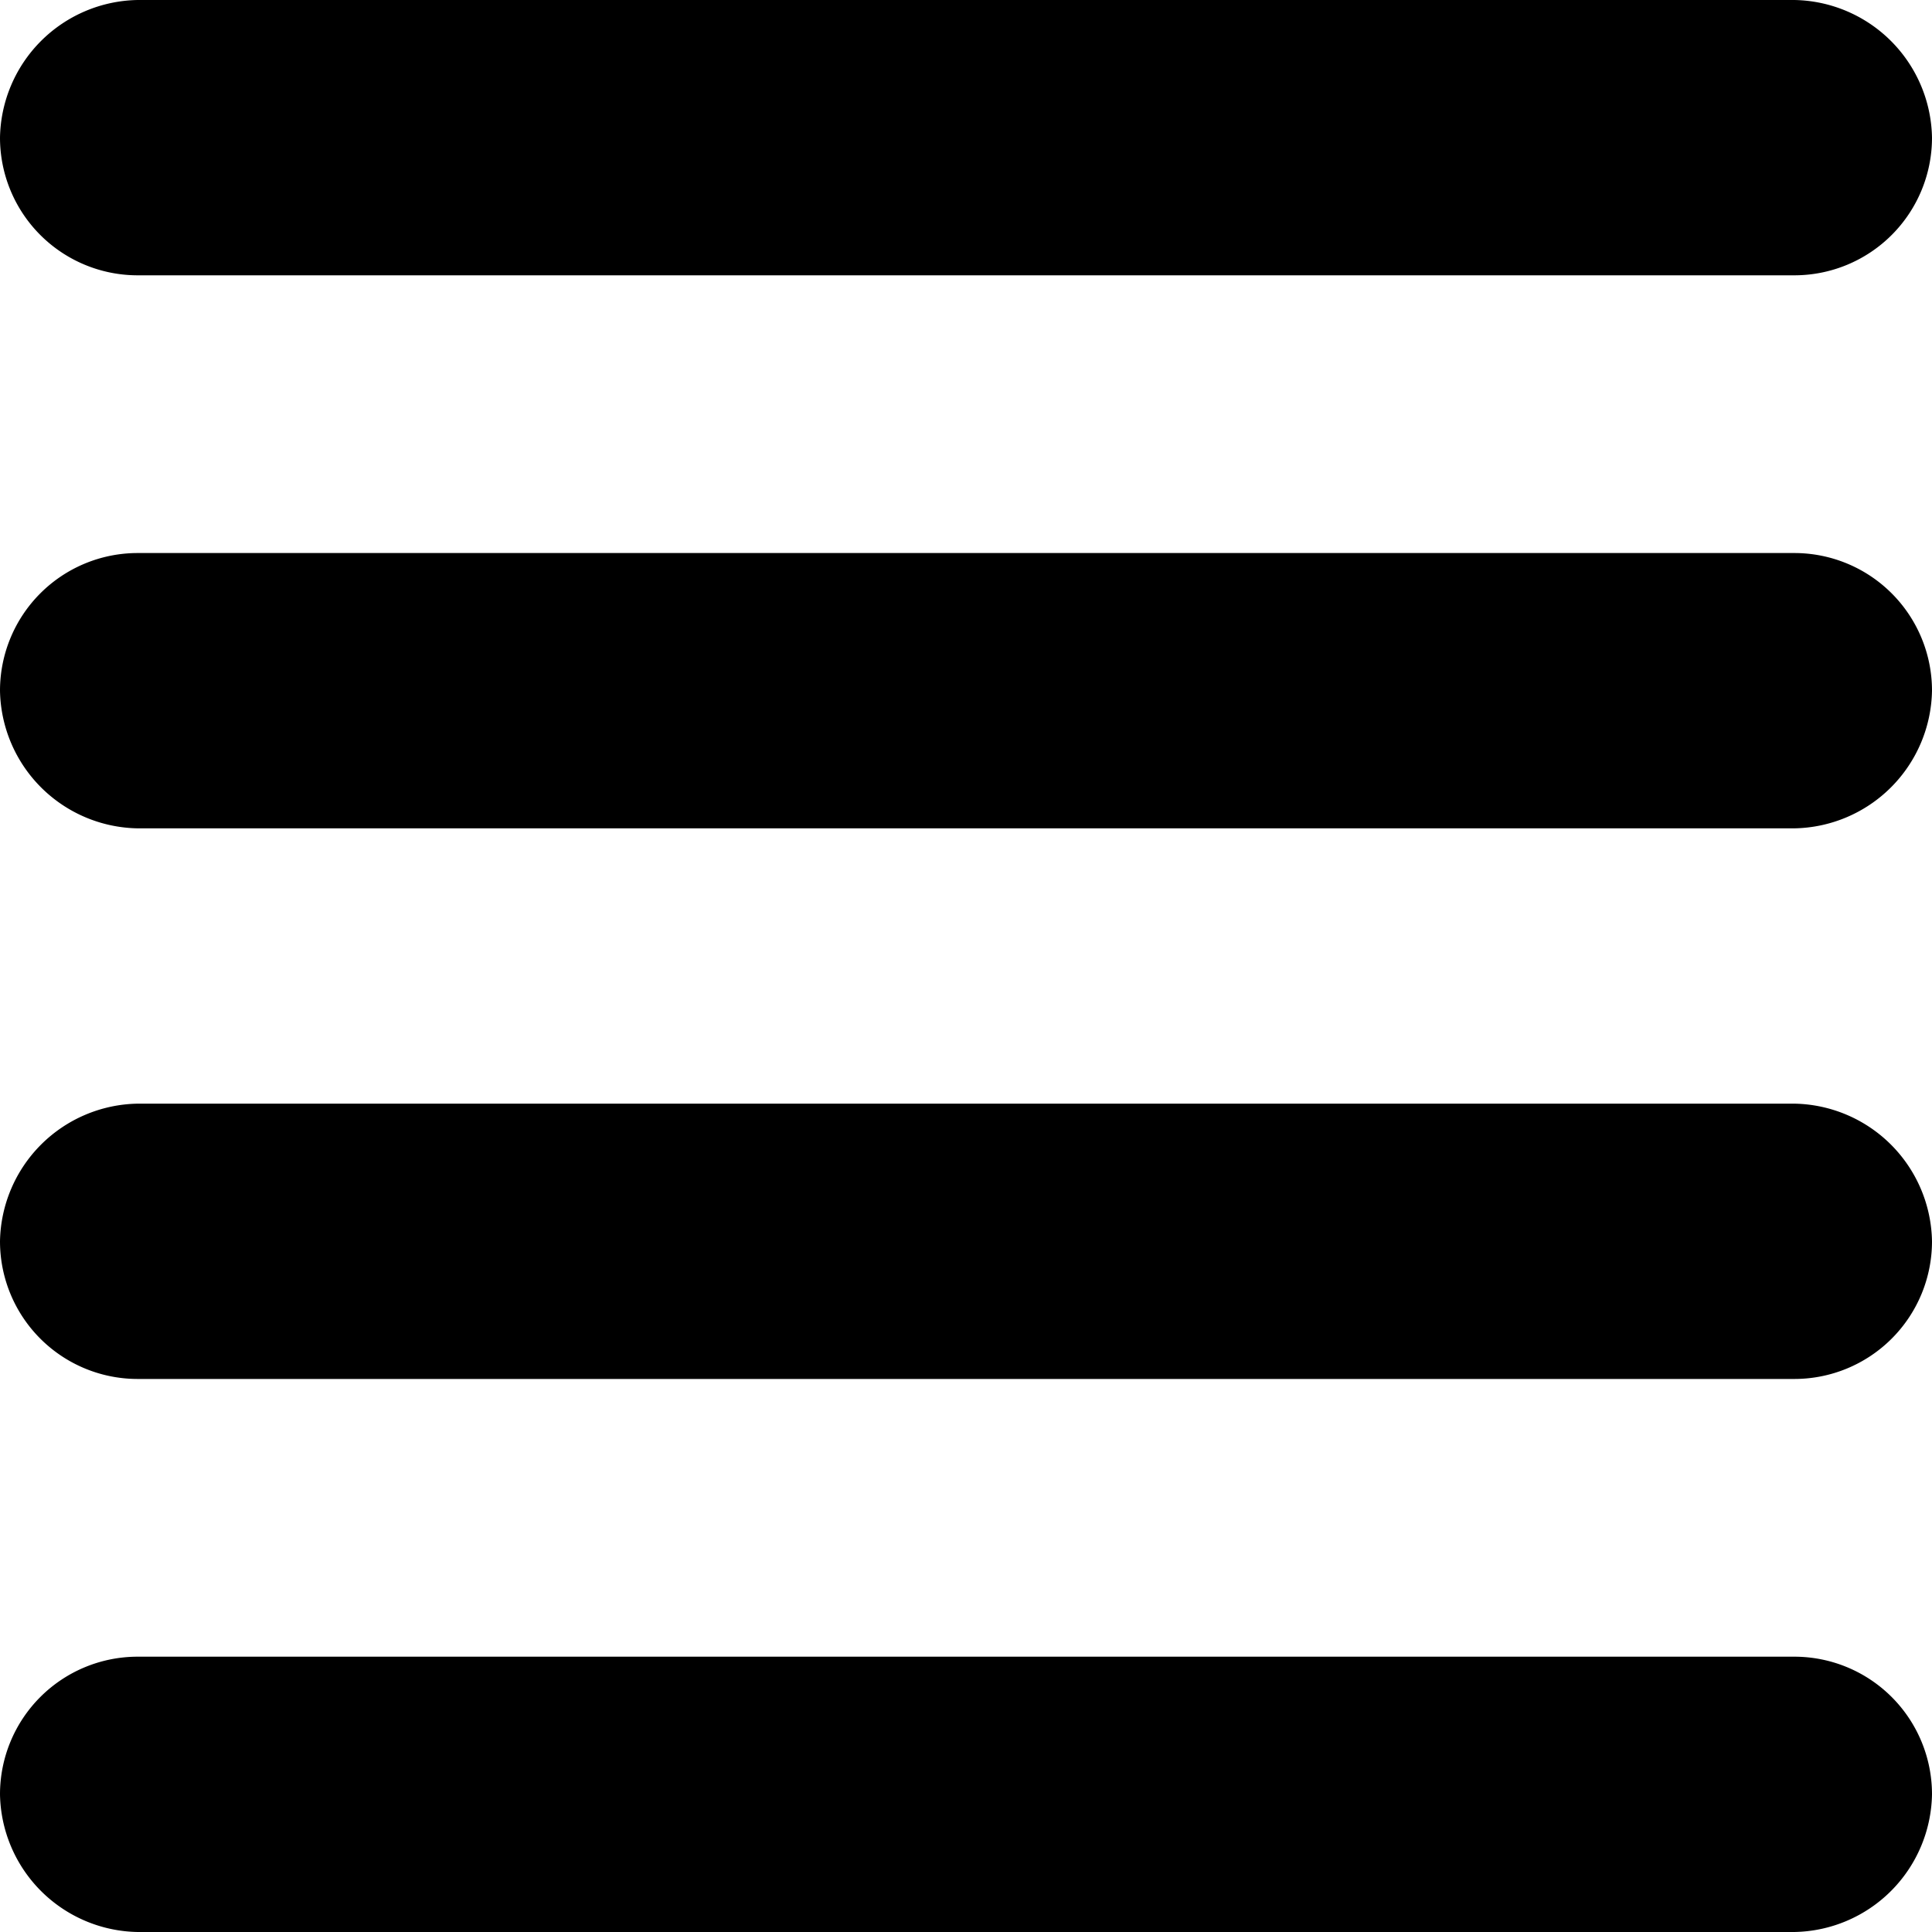 <svg xmlns="http://www.w3.org/2000/svg" viewBox="0 0 8 8"><path d="M7.43 1.14H.57A.57.57 0 0 1 0 .57.58.58 0 0 1 .57 0h6.86A.58.58 0 0 1 8 .57a.57.57 0 0 1-.57.57Zm0 4.57H.57A.57.57 0 0 1 0 5.14a.58.58 0 0 1 .57-.57h6.86a.58.58 0 0 1 .57.57.57.57 0 0 1-.57.57ZM0 2.86a.57.57 0 0 1 .57-.57h6.86a.57.57 0 0 1 .57.57.58.58 0 0 1-.57.57H.57A.58.58 0 0 1 0 2.86ZM7.43 8H.57A.58.58 0 0 1 0 7.43a.57.57 0 0 1 .57-.57h6.86a.57.57 0 0 1 .57.57.58.58 0 0 1-.57.57Z"/></svg>